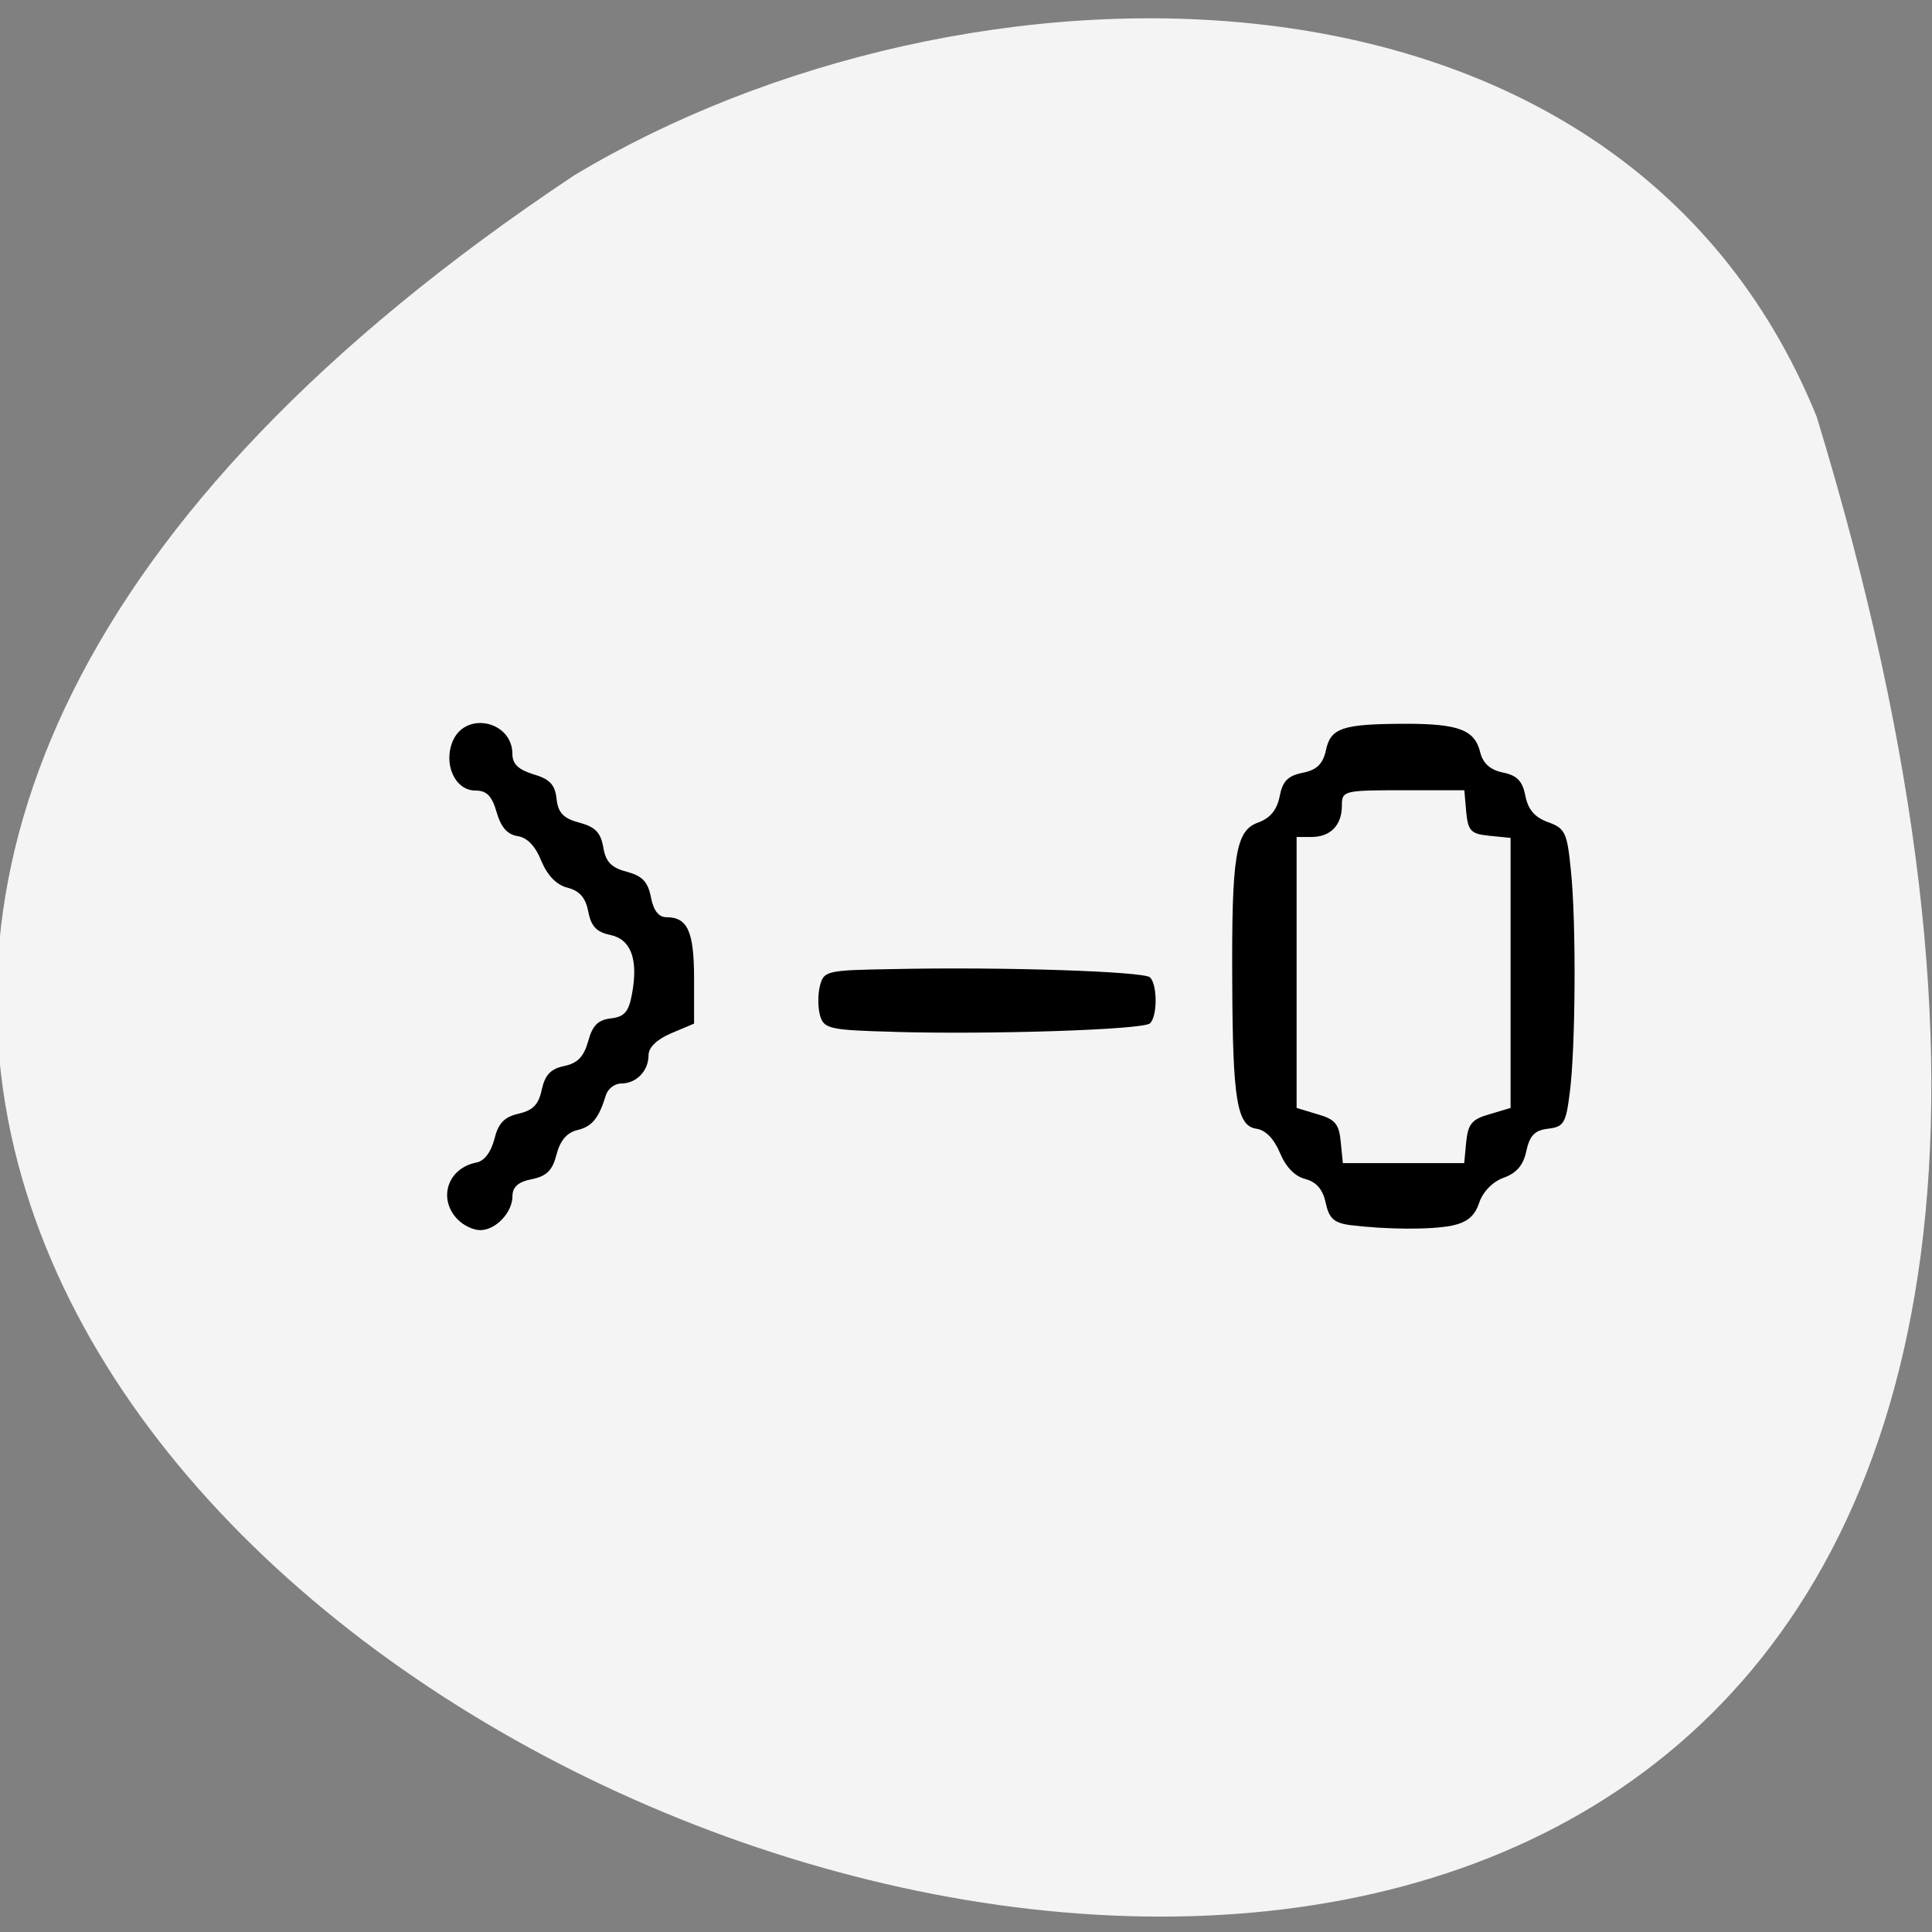 <svg xmlns="http://www.w3.org/2000/svg" viewBox="0 0 32 32"><rect x="0" y="0" width="32" height="32" fill="#808080" stroke="none"/><path d="m 30.09 6.902 c 13.938 45.699 -54.54 18.598 -20.582 -3.996 c 6.406 -3.855 17.285 -4.121 20.582 3.996" fill="#f4f4f4"/><path d="m 14.801 17.09 c -1.047 -0.027 -1.152 -0.051 -1.215 -0.258 c -0.039 -0.121 -0.043 -0.344 -0.008 -0.492 c 0.066 -0.262 0.098 -0.27 1.219 -0.289 c 1.824 -0.039 4.148 0.039 4.25 0.137 c 0.125 0.117 0.125 0.648 0 0.762 c -0.109 0.105 -2.637 0.188 -4.246 0.141"/><path d="m 22.367 20.293 c -0.273 -0.039 -0.352 -0.109 -0.41 -0.371 c -0.047 -0.223 -0.152 -0.344 -0.34 -0.395 c -0.172 -0.043 -0.324 -0.203 -0.418 -0.434 c -0.098 -0.23 -0.234 -0.375 -0.391 -0.398 c -0.32 -0.047 -0.391 -0.48 -0.398 -2.418 c -0.012 -2.109 0.055 -2.52 0.426 -2.652 c 0.203 -0.074 0.313 -0.207 0.359 -0.434 c 0.047 -0.25 0.133 -0.34 0.379 -0.391 c 0.238 -0.047 0.336 -0.145 0.387 -0.371 c 0.078 -0.375 0.273 -0.438 1.32 -0.441 c 0.887 0 1.148 0.102 1.238 0.48 c 0.047 0.18 0.168 0.285 0.375 0.328 c 0.234 0.047 0.324 0.141 0.371 0.387 c 0.047 0.23 0.156 0.355 0.375 0.434 c 0.285 0.105 0.316 0.168 0.379 0.801 c 0.09 0.855 0.078 2.953 -0.02 3.691 c -0.063 0.496 -0.098 0.555 -0.359 0.586 c -0.219 0.027 -0.301 0.109 -0.359 0.367 c -0.047 0.234 -0.16 0.367 -0.375 0.445 c -0.18 0.063 -0.344 0.23 -0.406 0.414 c -0.074 0.223 -0.199 0.324 -0.449 0.379 c -0.355 0.07 -1.078 0.066 -1.684 -0.008 m 1.918 -1.379 c 0.031 -0.297 0.094 -0.375 0.383 -0.457 l 0.352 -0.105 v -4.473 l -0.352 -0.035 c -0.305 -0.031 -0.352 -0.078 -0.383 -0.395 l -0.031 -0.359 h -1.012 c -0.988 0 -1.016 0.008 -1.016 0.254 c 0 0.324 -0.188 0.52 -0.504 0.52 h -0.246 v 4.488 l 0.348 0.105 c 0.289 0.082 0.355 0.16 0.383 0.457 l 0.035 0.352 h 2.01"/><path d="m 7.582 20.2 c -0.336 -0.344 -0.168 -0.852 0.309 -0.945 c 0.129 -0.023 0.242 -0.172 0.297 -0.387 c 0.066 -0.266 0.164 -0.367 0.402 -0.422 c 0.238 -0.055 0.332 -0.152 0.383 -0.398 c 0.055 -0.246 0.148 -0.344 0.371 -0.391 c 0.223 -0.047 0.324 -0.152 0.398 -0.41 c 0.07 -0.262 0.164 -0.355 0.375 -0.379 c 0.227 -0.027 0.297 -0.109 0.352 -0.41 c 0.105 -0.574 -0.02 -0.902 -0.363 -0.973 c -0.227 -0.047 -0.316 -0.145 -0.363 -0.387 c -0.043 -0.23 -0.145 -0.344 -0.344 -0.395 c -0.184 -0.047 -0.332 -0.203 -0.434 -0.445 c -0.098 -0.246 -0.234 -0.387 -0.395 -0.41 c -0.168 -0.027 -0.273 -0.148 -0.344 -0.395 c -0.078 -0.27 -0.164 -0.359 -0.352 -0.359 c -0.34 0 -0.539 -0.445 -0.371 -0.828 c 0.219 -0.492 0.984 -0.32 0.984 0.223 c 0 0.164 0.098 0.258 0.348 0.336 c 0.27 0.078 0.359 0.172 0.383 0.406 c 0.027 0.234 0.113 0.324 0.379 0.395 c 0.262 0.07 0.352 0.164 0.395 0.406 c 0.039 0.242 0.133 0.34 0.387 0.406 c 0.258 0.07 0.352 0.164 0.402 0.422 c 0.043 0.223 0.129 0.332 0.258 0.332 c 0.348 0 0.457 0.234 0.457 1.012 v 0.75 l -0.379 0.16 c -0.238 0.102 -0.375 0.234 -0.375 0.363 c 0 0.262 -0.203 0.469 -0.453 0.469 c -0.109 0 -0.223 0.09 -0.254 0.195 c -0.117 0.383 -0.23 0.52 -0.477 0.578 c -0.172 0.043 -0.281 0.176 -0.34 0.402 c -0.066 0.262 -0.16 0.359 -0.41 0.41 c -0.223 0.043 -0.32 0.129 -0.32 0.281 c 0 0.27 -0.277 0.563 -0.535 0.563 c -0.113 0 -0.277 -0.078 -0.371 -0.176"/></svg>